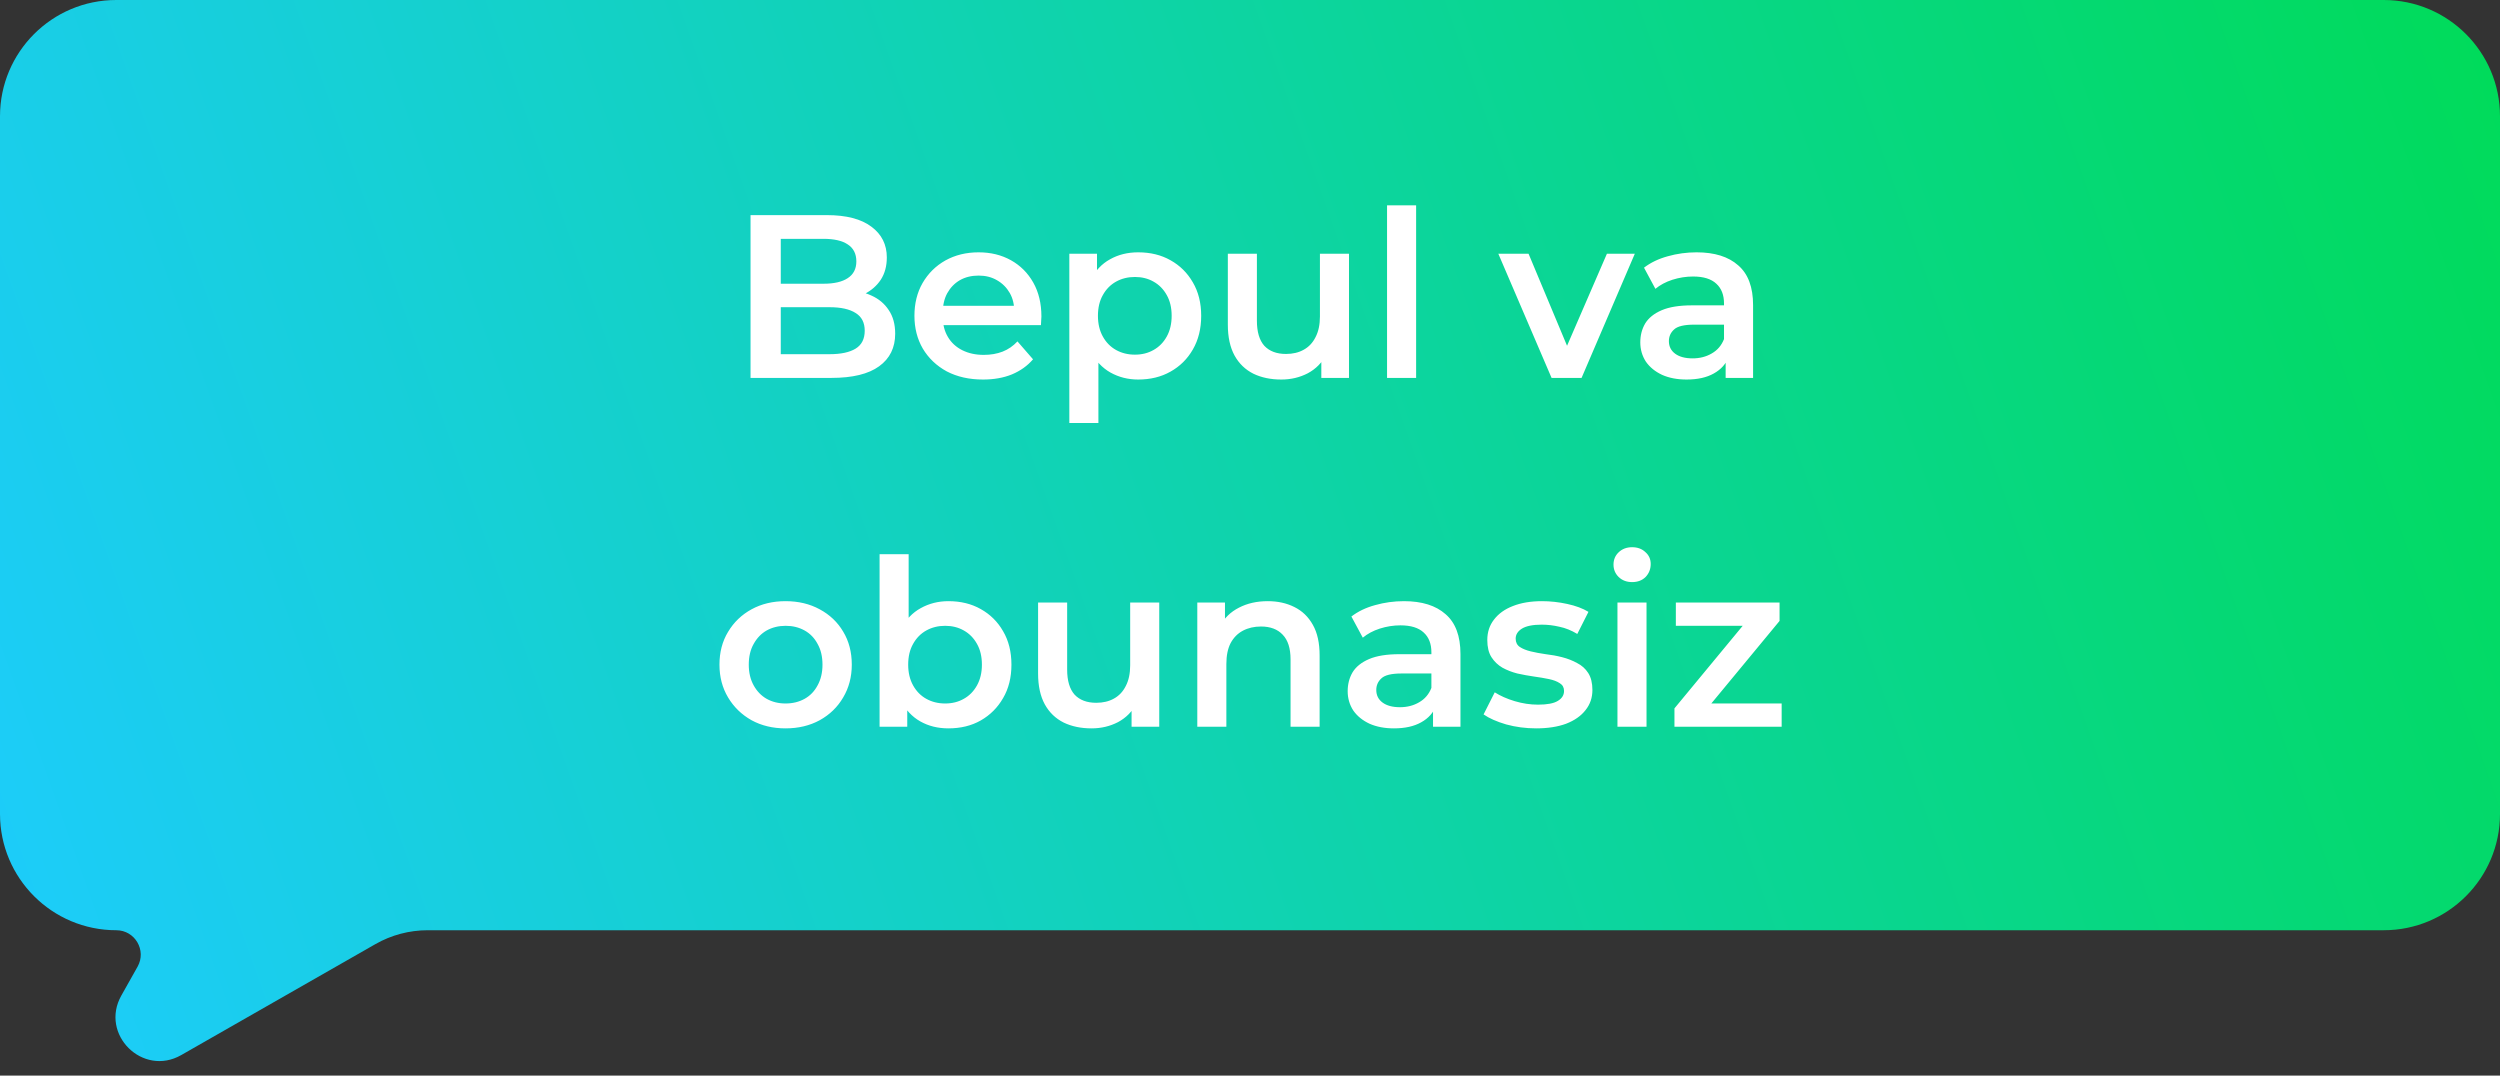<svg width="172" height="74" viewBox="0 0 172 74" fill="none" xmlns="http://www.w3.org/2000/svg">
<rect x="0" y="0" width="172" height="74" fill="#333333" stroke="none"/>
<path fill-rule="evenodd" clip-rule="evenodd" d="M8 0C3.582 0 0 3.582 0 8V56C0 60.418 3.582 64 8 64C9.286 64 10.096 65.385 9.466 66.506L8.348 68.493C6.848 71.159 9.815 74.106 12.471 72.588L25.825 64.957C26.923 64.33 28.165 64 29.429 64H164C168.418 64 172 60.418 172 56V8C172 3.582 168.418 0 164 0H8Z" fill="url(#paint0_linear_14167_7687)"/>
<path d="M51.637 26V14.8H56.885C58.229 14.8 59.253 15.067 59.957 15.6C60.661 16.123 61.013 16.827 61.013 17.712C61.013 18.309 60.874 18.821 60.597 19.248C60.319 19.664 59.946 19.989 59.477 20.224C59.018 20.448 58.517 20.56 57.973 20.56L58.261 19.984C58.89 19.984 59.456 20.101 59.957 20.336C60.458 20.56 60.853 20.891 61.141 21.328C61.44 21.765 61.589 22.309 61.589 22.96C61.589 23.92 61.221 24.667 60.485 25.2C59.749 25.733 58.656 26 57.205 26H51.637ZM53.717 24.368H57.077C57.855 24.368 58.453 24.24 58.869 23.984C59.285 23.728 59.493 23.317 59.493 22.752C59.493 22.197 59.285 21.792 58.869 21.536C58.453 21.269 57.855 21.136 57.077 21.136H53.557V19.52H56.661C57.386 19.52 57.941 19.392 58.325 19.136C58.719 18.88 58.917 18.496 58.917 17.984C58.917 17.461 58.719 17.072 58.325 16.816C57.941 16.56 57.386 16.432 56.661 16.432H53.717V24.368ZM67.633 26.112C66.683 26.112 65.851 25.925 65.137 25.552C64.433 25.168 63.883 24.645 63.489 23.984C63.105 23.323 62.913 22.571 62.913 21.728C62.913 20.875 63.099 20.123 63.473 19.472C63.857 18.811 64.379 18.293 65.041 17.92C65.713 17.547 66.475 17.36 67.329 17.36C68.161 17.36 68.902 17.541 69.553 17.904C70.203 18.267 70.715 18.779 71.089 19.44C71.462 20.101 71.649 20.88 71.649 21.776C71.649 21.861 71.643 21.957 71.633 22.064C71.633 22.171 71.627 22.272 71.617 22.368H64.497V21.04H70.561L69.777 21.456C69.787 20.965 69.686 20.533 69.473 20.16C69.259 19.787 68.966 19.493 68.593 19.28C68.23 19.067 67.809 18.96 67.329 18.96C66.838 18.96 66.406 19.067 66.033 19.28C65.67 19.493 65.382 19.792 65.169 20.176C64.966 20.549 64.865 20.992 64.865 21.504V21.824C64.865 22.336 64.982 22.789 65.217 23.184C65.451 23.579 65.782 23.883 66.209 24.096C66.635 24.309 67.126 24.416 67.681 24.416C68.161 24.416 68.593 24.341 68.977 24.192C69.361 24.043 69.702 23.808 70.001 23.488L71.073 24.72C70.689 25.168 70.203 25.515 69.617 25.76C69.041 25.995 68.379 26.112 67.633 26.112ZM78.306 26.112C77.612 26.112 76.978 25.952 76.402 25.632C75.837 25.312 75.383 24.832 75.042 24.192C74.711 23.541 74.546 22.72 74.546 21.728C74.546 20.725 74.706 19.904 75.026 19.264C75.356 18.624 75.805 18.149 76.37 17.84C76.935 17.52 77.581 17.36 78.306 17.36C79.148 17.36 79.89 17.541 80.53 17.904C81.18 18.267 81.692 18.773 82.066 19.424C82.45 20.075 82.642 20.843 82.642 21.728C82.642 22.613 82.45 23.387 82.066 24.048C81.692 24.699 81.18 25.205 80.53 25.568C79.89 25.931 79.148 26.112 78.306 26.112ZM73.57 29.104V17.456H75.474V19.472L75.41 21.744L75.57 24.016V29.104H73.57ZM78.082 24.4C78.562 24.4 78.989 24.293 79.362 24.08C79.746 23.867 80.05 23.557 80.274 23.152C80.498 22.747 80.61 22.272 80.61 21.728C80.61 21.173 80.498 20.699 80.274 20.304C80.05 19.899 79.746 19.589 79.362 19.376C78.989 19.163 78.562 19.056 78.082 19.056C77.602 19.056 77.17 19.163 76.786 19.376C76.402 19.589 76.098 19.899 75.874 20.304C75.65 20.699 75.538 21.173 75.538 21.728C75.538 22.272 75.65 22.747 75.874 23.152C76.098 23.557 76.402 23.867 76.786 24.08C77.17 24.293 77.602 24.4 78.082 24.4ZM88.155 26.112C87.429 26.112 86.789 25.979 86.235 25.712C85.68 25.435 85.248 25.019 84.939 24.464C84.629 23.899 84.475 23.189 84.475 22.336V17.456H86.475V22.064C86.475 22.832 86.645 23.408 86.987 23.792C87.339 24.165 87.835 24.352 88.475 24.352C88.944 24.352 89.349 24.256 89.691 24.064C90.043 23.872 90.315 23.584 90.507 23.2C90.709 22.816 90.811 22.341 90.811 21.776V17.456H92.811V26H90.907V23.696L91.243 24.4C90.955 24.955 90.533 25.381 89.979 25.68C89.424 25.968 88.816 26.112 88.155 26.112ZM95.429 26V14.128H97.429V26H95.429ZM106.748 26L103.084 17.456H105.164L108.316 24.992H107.292L110.556 17.456H112.476L108.812 26H106.748ZM118.724 26V24.272L118.612 23.904V20.88C118.612 20.293 118.436 19.84 118.084 19.52C117.732 19.189 117.199 19.024 116.484 19.024C116.004 19.024 115.53 19.099 115.06 19.248C114.602 19.397 114.212 19.605 113.892 19.872L113.108 18.416C113.567 18.064 114.111 17.803 114.74 17.632C115.38 17.451 116.042 17.36 116.724 17.36C117.962 17.36 118.916 17.659 119.588 18.256C120.271 18.843 120.612 19.755 120.612 20.992V26H118.724ZM116.036 26.112C115.396 26.112 114.836 26.005 114.356 25.792C113.876 25.568 113.503 25.264 113.236 24.88C112.98 24.485 112.852 24.043 112.852 23.552C112.852 23.072 112.964 22.64 113.188 22.256C113.423 21.872 113.802 21.568 114.324 21.344C114.847 21.12 115.54 21.008 116.404 21.008H118.884V22.336H116.548C115.866 22.336 115.407 22.448 115.172 22.672C114.938 22.885 114.82 23.152 114.82 23.472C114.82 23.835 114.964 24.123 115.252 24.336C115.54 24.549 115.94 24.656 116.452 24.656C116.943 24.656 117.38 24.544 117.764 24.32C118.159 24.096 118.442 23.765 118.612 23.328L118.948 24.528C118.756 25.029 118.41 25.419 117.908 25.696C117.418 25.973 116.794 26.112 116.036 26.112ZM54.043 50.112C53.168 50.112 52.389 49.925 51.707 49.552C51.024 49.168 50.485 48.645 50.091 47.984C49.696 47.323 49.499 46.571 49.499 45.728C49.499 44.875 49.696 44.123 50.091 43.472C50.485 42.811 51.024 42.293 51.707 41.92C52.389 41.547 53.168 41.36 54.043 41.36C54.928 41.36 55.712 41.547 56.395 41.92C57.088 42.293 57.627 42.805 58.011 43.456C58.405 44.107 58.603 44.864 58.603 45.728C58.603 46.571 58.405 47.323 58.011 47.984C57.627 48.645 57.088 49.168 56.395 49.552C55.712 49.925 54.928 50.112 54.043 50.112ZM54.043 48.4C54.533 48.4 54.971 48.293 55.355 48.08C55.739 47.867 56.037 47.557 56.251 47.152C56.475 46.747 56.587 46.272 56.587 45.728C56.587 45.173 56.475 44.699 56.251 44.304C56.037 43.899 55.739 43.589 55.355 43.376C54.971 43.163 54.539 43.056 54.059 43.056C53.568 43.056 53.131 43.163 52.747 43.376C52.373 43.589 52.075 43.899 51.851 44.304C51.627 44.699 51.515 45.173 51.515 45.728C51.515 46.272 51.627 46.747 51.851 47.152C52.075 47.557 52.373 47.867 52.747 48.08C53.131 48.293 53.563 48.4 54.043 48.4ZM65.251 50.112C64.526 50.112 63.88 49.952 63.315 49.632C62.75 49.312 62.302 48.832 61.971 48.192C61.651 47.541 61.491 46.72 61.491 45.728C61.491 44.725 61.657 43.904 61.987 43.264C62.328 42.624 62.782 42.149 63.347 41.84C63.923 41.52 64.558 41.36 65.251 41.36C66.094 41.36 66.835 41.541 67.475 41.904C68.126 42.267 68.638 42.773 69.011 43.424C69.395 44.075 69.587 44.843 69.587 45.728C69.587 46.613 69.395 47.381 69.011 48.032C68.638 48.683 68.126 49.195 67.475 49.568C66.835 49.931 66.094 50.112 65.251 50.112ZM60.515 50V38.128H62.515V43.44L62.355 45.712L62.419 47.984V50H60.515ZM65.027 48.4C65.507 48.4 65.934 48.293 66.307 48.08C66.691 47.867 66.995 47.557 67.219 47.152C67.443 46.747 67.555 46.272 67.555 45.728C67.555 45.173 67.443 44.699 67.219 44.304C66.995 43.899 66.691 43.589 66.307 43.376C65.934 43.163 65.507 43.056 65.027 43.056C64.547 43.056 64.115 43.163 63.731 43.376C63.347 43.589 63.043 43.899 62.819 44.304C62.595 44.699 62.483 45.173 62.483 45.728C62.483 46.272 62.595 46.747 62.819 47.152C63.043 47.557 63.347 47.867 63.731 48.08C64.115 48.293 64.547 48.4 65.027 48.4ZM75.1 50.112C74.374 50.112 73.734 49.979 73.18 49.712C72.625 49.435 72.193 49.019 71.884 48.464C71.575 47.899 71.42 47.189 71.42 46.336V41.456H73.42V46.064C73.42 46.832 73.591 47.408 73.932 47.792C74.284 48.165 74.78 48.352 75.42 48.352C75.889 48.352 76.294 48.256 76.636 48.064C76.988 47.872 77.26 47.584 77.452 47.2C77.654 46.816 77.756 46.341 77.756 45.776V41.456H79.756V50H77.852V47.696L78.188 48.4C77.9 48.955 77.478 49.381 76.924 49.68C76.369 49.968 75.761 50.112 75.1 50.112ZM87.222 41.36C87.905 41.36 88.513 41.493 89.046 41.76C89.591 42.027 90.017 42.437 90.326 42.992C90.636 43.536 90.79 44.24 90.79 45.104V50H88.79V45.36C88.79 44.603 88.609 44.037 88.246 43.664C87.894 43.291 87.398 43.104 86.758 43.104C86.289 43.104 85.873 43.2 85.51 43.392C85.148 43.584 84.865 43.872 84.662 44.256C84.471 44.629 84.374 45.104 84.374 45.68V50H82.374V41.456H84.278V43.76L83.942 43.056C84.241 42.512 84.673 42.096 85.239 41.808C85.814 41.509 86.476 41.36 87.222 41.36ZM98.592 50V48.272L98.48 47.904V44.88C98.48 44.293 98.304 43.84 97.952 43.52C97.6 43.189 97.066 43.024 96.352 43.024C95.872 43.024 95.397 43.099 94.928 43.248C94.469 43.397 94.08 43.605 93.76 43.872L92.976 42.416C93.434 42.064 93.978 41.803 94.608 41.632C95.248 41.451 95.909 41.36 96.592 41.36C97.829 41.36 98.784 41.659 99.456 42.256C100.138 42.843 100.48 43.755 100.48 44.992V50H98.592ZM95.904 50.112C95.264 50.112 94.704 50.005 94.224 49.792C93.744 49.568 93.37 49.264 93.104 48.88C92.848 48.485 92.72 48.043 92.72 47.552C92.72 47.072 92.832 46.64 93.056 46.256C93.29 45.872 93.669 45.568 94.192 45.344C94.714 45.12 95.408 45.008 96.272 45.008H98.752V46.336H96.416C95.733 46.336 95.274 46.448 95.04 46.672C94.805 46.885 94.688 47.152 94.688 47.472C94.688 47.835 94.832 48.123 95.12 48.336C95.408 48.549 95.808 48.656 96.32 48.656C96.81 48.656 97.248 48.544 97.632 48.32C98.026 48.096 98.309 47.765 98.48 47.328L98.816 48.528C98.624 49.029 98.277 49.419 97.776 49.696C97.285 49.973 96.661 50.112 95.904 50.112ZM105.686 50.112C104.972 50.112 104.284 50.021 103.622 49.84C102.972 49.648 102.454 49.419 102.07 49.152L102.838 47.632C103.222 47.877 103.681 48.08 104.214 48.24C104.748 48.4 105.281 48.48 105.814 48.48C106.444 48.48 106.897 48.395 107.174 48.224C107.462 48.053 107.606 47.824 107.606 47.536C107.606 47.301 107.51 47.125 107.318 47.008C107.126 46.88 106.876 46.784 106.566 46.72C106.257 46.656 105.91 46.597 105.526 46.544C105.153 46.491 104.774 46.421 104.39 46.336C104.017 46.24 103.676 46.107 103.366 45.936C103.057 45.755 102.806 45.515 102.614 45.216C102.422 44.917 102.326 44.523 102.326 44.032C102.326 43.488 102.481 43.019 102.79 42.624C103.1 42.219 103.532 41.909 104.086 41.696C104.652 41.472 105.318 41.36 106.086 41.36C106.662 41.36 107.244 41.424 107.83 41.552C108.417 41.68 108.902 41.861 109.286 42.096L108.518 43.616C108.113 43.371 107.702 43.205 107.286 43.12C106.881 43.024 106.476 42.976 106.07 42.976C105.462 42.976 105.009 43.067 104.71 43.248C104.422 43.429 104.278 43.659 104.278 43.936C104.278 44.192 104.374 44.384 104.566 44.512C104.758 44.64 105.009 44.741 105.318 44.816C105.628 44.891 105.969 44.955 106.342 45.008C106.726 45.051 107.105 45.12 107.478 45.216C107.852 45.312 108.193 45.445 108.502 45.616C108.822 45.776 109.078 46.005 109.27 46.304C109.462 46.603 109.558 46.992 109.558 47.472C109.558 48.005 109.398 48.469 109.078 48.864C108.769 49.259 108.326 49.568 107.75 49.792C107.174 50.005 106.486 50.112 105.686 50.112ZM111.281 50V41.456H113.281V50H111.281ZM112.289 40.048C111.915 40.048 111.606 39.931 111.361 39.696C111.126 39.461 111.009 39.179 111.009 38.848C111.009 38.507 111.126 38.224 111.361 38C111.606 37.765 111.915 37.648 112.289 37.648C112.662 37.648 112.966 37.76 113.201 37.984C113.446 38.197 113.569 38.469 113.569 38.8C113.569 39.152 113.451 39.451 113.217 39.696C112.982 39.931 112.673 40.048 112.289 40.048ZM115.202 50V48.736L120.466 42.368L120.834 43.056H115.298V41.456H122.434V42.72L117.17 49.088L116.77 48.4H122.578V50H115.202Z" fill="white"/>
<defs>
<linearGradient id="paint0_linear_14167_7687" x1="172" y1="-1.43858e-05" x2="-3.704" y2="62.607" gradientUnits="userSpaceOnUse">
<stop stop-color="#00DB59"/>
<stop offset="1" stop-color="#1DCCFD"/>
</linearGradient>
</defs>
</svg>
